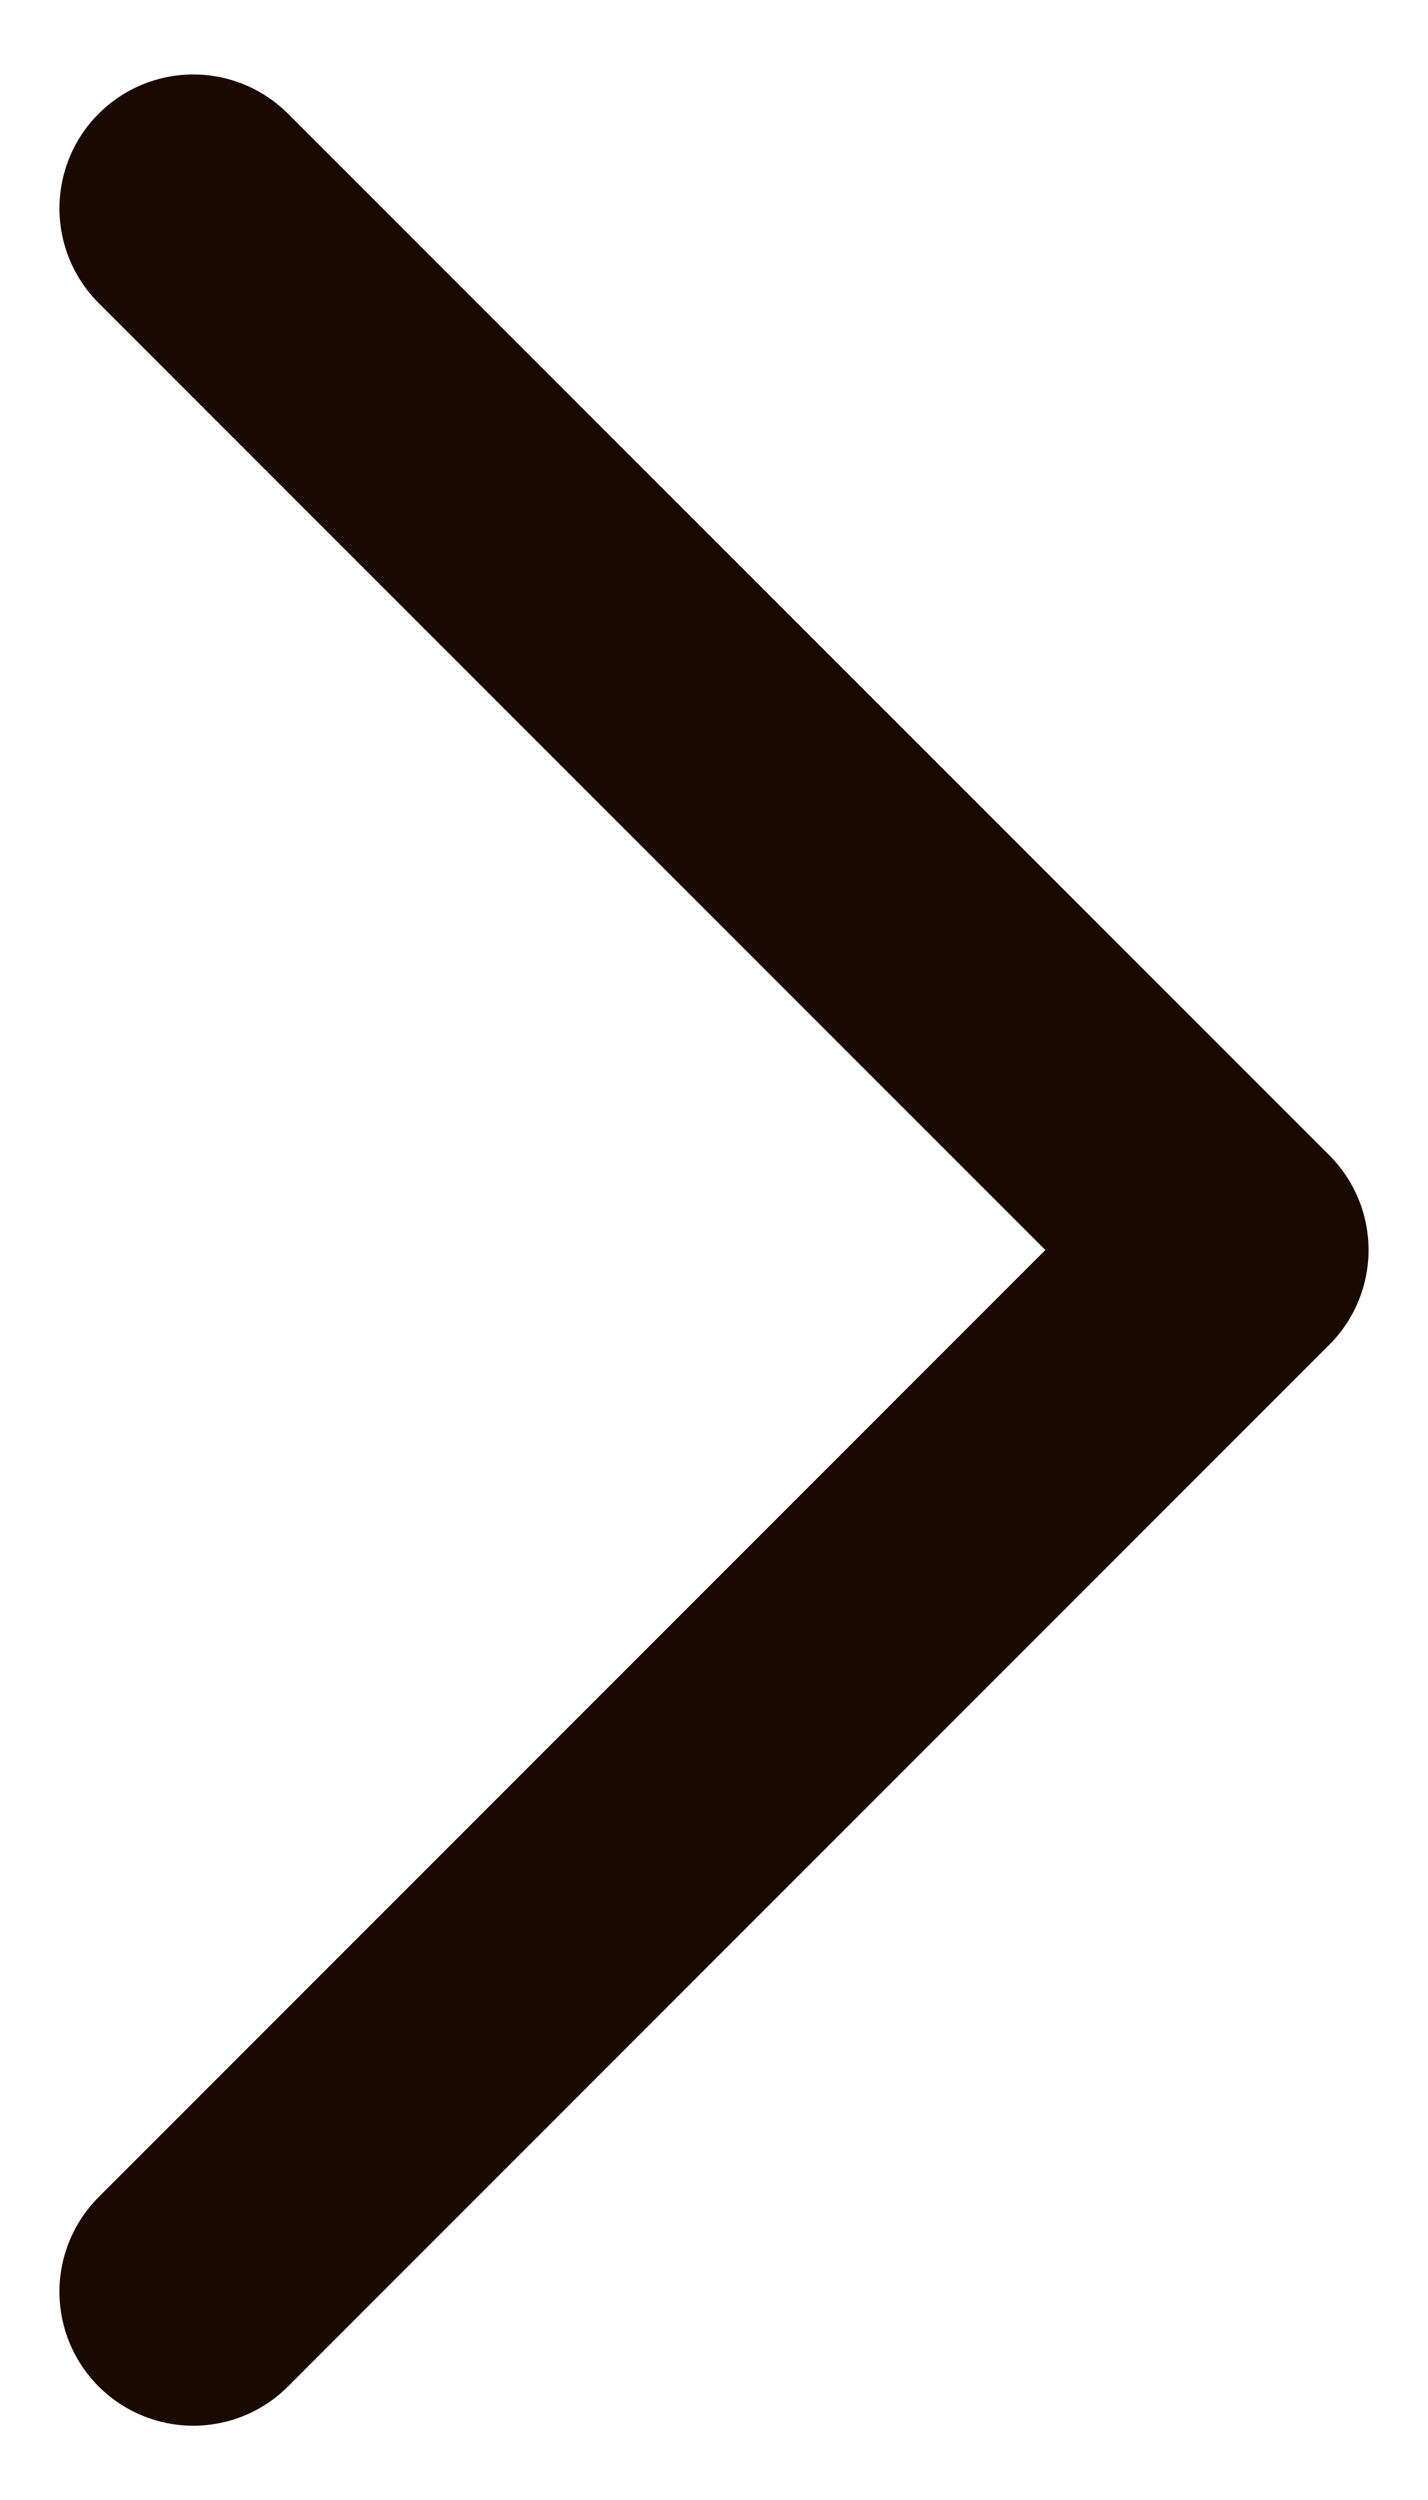 <svg width="8" height="14" viewBox="0 0 8 14" fill="none" xmlns="http://www.w3.org/2000/svg">
<g id="Arrow - Down 2">
<path id="Stroke 1" d="M1.083 1.167L6.917 7L1.083 12.834" stroke="#190900" stroke-width="1.5" stroke-linecap="round" stroke-linejoin="round"/>
</g>
</svg>
